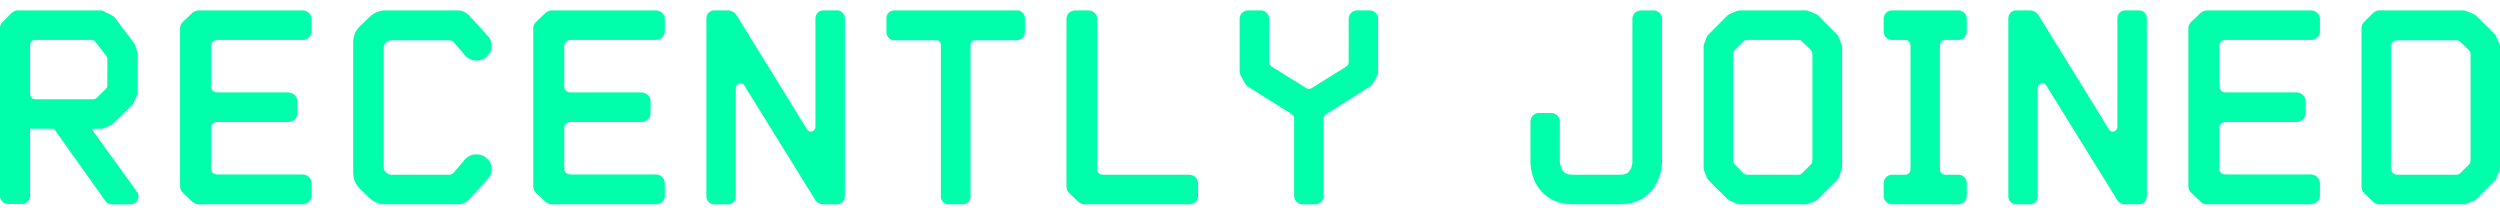 <svg width="361" height="31" viewBox="0 0 361 31" fill="none" xmlns="http://www.w3.org/2000/svg">
<path fill-rule="evenodd" clip-rule="evenodd" d="M19.757 27.661L13.2 18.592H14.477C14.647 18.592 14.775 18.592 14.946 18.509L15.968 18.091C16.095 18.049 16.223 17.966 16.351 17.841L19.076 15.166C19.189 15.062 19.277 14.933 19.331 14.789L19.757 13.787C19.838 13.647 19.883 13.489 19.885 13.327V7.727C19.882 7.611 19.853 7.496 19.8 7.393L19.502 6.515C19.459 6.39 19.417 6.265 19.332 6.181L16.564 2.545C16.453 2.399 16.306 2.284 16.138 2.21L14.988 1.625C14.816 1.54 14.627 1.497 14.435 1.5H2.555C2.257 1.5 1.959 1.625 1.703 1.834L0.341 3.214C0.085 3.422 0 3.714 0 4.049V28.289C0 28.915 0.51 29.459 1.192 29.459H3.151C3.79 29.459 4.343 28.915 4.343 28.289V18.592H7.793L15.2 29C15.413 29.334 15.796 29.501 16.18 29.501H18.777C19.245 29.501 19.671 29.292 19.884 28.874C20.054 28.498 20.054 27.996 19.756 27.662L19.757 27.661ZM13.455 14.33H5.067C4.684 14.33 4.343 13.995 4.343 13.62V6.514C4.343 6.096 4.683 5.762 5.067 5.762H13.2C13.315 5.762 13.429 5.788 13.532 5.838C13.635 5.889 13.726 5.963 13.796 6.054L15.371 8.102C15.458 8.239 15.502 8.399 15.499 8.562V12.322C15.5 12.416 15.481 12.509 15.444 12.595C15.408 12.681 15.354 12.759 15.286 12.824L13.966 14.12C13.899 14.187 13.82 14.24 13.732 14.276C13.645 14.312 13.551 14.33 13.456 14.329L13.455 14.33Z" fill="#00FFAA"/>
<path fill-rule="evenodd" clip-rule="evenodd" d="M31.353 5.77H43.683C44.43 5.77 45 5.182 45 4.512V2.756C45 2.044 44.43 1.5 43.684 1.5H28.72C28.368 1.5 28.017 1.626 27.754 1.877L26.395 3.174C26.132 3.425 26 3.718 26 4.054V26.905C26 27.24 26.132 27.575 26.395 27.825L27.755 29.123C28.018 29.374 28.37 29.5 28.721 29.5H43.684C44.43 29.5 45 28.914 45 28.244V26.486C45 25.775 44.43 25.189 43.684 25.189H31.354C30.871 25.189 30.476 24.854 30.476 24.394V18.45C30.476 17.99 30.871 17.613 31.353 17.613H41.621C42.323 17.613 42.938 17.069 42.938 16.357V14.6C42.938 13.93 42.323 13.345 41.621 13.345H31.353C30.871 13.345 30.476 12.968 30.476 12.507V6.607C30.476 6.146 30.871 5.77 31.353 5.77Z" fill="#00FFAA"/>
<path fill-rule="evenodd" clip-rule="evenodd" d="M70.898 23.724C70.806 23.472 70.66 23.243 70.47 23.054C70.299 22.804 70.042 22.636 69.785 22.511C69.534 22.378 69.256 22.306 68.972 22.301C68.63 22.259 68.287 22.301 67.988 22.427C67.702 22.544 67.44 22.714 67.218 22.929L65.463 24.979C65.304 25.139 65.089 25.229 64.864 25.231H56.477C56.252 25.23 56.037 25.139 55.878 24.98L55.621 24.77C55.488 24.603 55.413 24.398 55.407 24.185V6.857C55.407 6.648 55.493 6.439 55.621 6.271L55.878 6.021C56.049 5.895 56.263 5.811 56.478 5.811H64.864C65.078 5.811 65.292 5.895 65.464 6.021L67.218 8.071C67.346 8.238 67.518 8.364 67.688 8.448C67.902 8.573 68.159 8.657 68.416 8.698C68.758 8.783 69.1 8.783 69.4 8.657C69.826 8.57 70.206 8.332 70.47 7.987C70.64 7.778 70.812 7.569 70.898 7.317C70.983 7.025 71.026 6.69 70.983 6.355C70.938 5.869 70.708 5.42 70.341 5.099L67.645 2.128C67.232 1.728 66.68 1.503 66.105 1.5H55.665C54.797 1.503 53.966 1.849 53.353 2.463L51.941 3.802C51.342 4.43 51 5.225 51 6.062V24.98C51 25.817 51.342 26.612 51.941 27.24L53.353 28.58C53.995 29.207 54.808 29.5 55.664 29.5H66.105C66.705 29.5 67.26 29.29 67.645 28.914L70.341 25.942C70.641 25.649 70.855 25.272 70.941 24.896C71.026 24.478 71.026 24.101 70.898 23.724Z" fill="#00FFAA"/>
<path fill-rule="evenodd" clip-rule="evenodd" d="M82.353 5.77H94.683C95.43 5.77 96 5.182 96 4.512V2.756C96 2.044 95.43 1.5 94.684 1.5H79.72C79.368 1.5 79.017 1.626 78.754 1.877L77.395 3.174C77.132 3.425 77 3.718 77 4.054V26.905C77 27.24 77.132 27.575 77.395 27.825L78.755 29.123C79.018 29.374 79.37 29.5 79.721 29.5H94.684C95.43 29.5 96 28.914 96 28.244V26.486C96 25.775 95.43 25.189 94.684 25.189H82.354C81.871 25.189 81.476 24.854 81.476 24.394V18.45C81.476 17.99 81.871 17.613 82.353 17.613H92.621C93.323 17.613 93.938 17.069 93.938 16.357V14.6C93.938 13.93 93.323 13.345 92.621 13.345H82.353C81.871 13.345 81.476 12.968 81.476 12.507V6.607C81.476 6.146 81.871 5.77 82.353 5.77Z" fill="#00FFAA"/>
<path fill-rule="evenodd" clip-rule="evenodd" d="M120.917 1.5H118.833C118.25 1.5 117.75 2 117.75 2.668V18.275C117.75 18.692 117.458 18.943 117.25 18.985C117.042 19.068 116.708 18.985 116.542 18.692L106.292 2.084C106.133 1.874 105.915 1.714 105.667 1.625C105.512 1.545 105.341 1.502 105.167 1.5H103.083C102.5 1.5 102 2 102 2.668V28.332C102 28.999 102.5 29.5 103.083 29.5H105.167C105.75 29.5 106.25 29 106.25 28.332V12.725C106.25 12.308 106.542 12.099 106.75 12.015C107 11.974 107.292 12.015 107.458 12.308L117.75 28.916C117.875 29.166 118.083 29.291 118.333 29.375C118.5 29.458 118.667 29.5 118.833 29.5H120.917C121.5 29.5 122 29 122 28.332V2.668C122 2.001 121.5 1.5 120.917 1.5Z" fill="#00FFAA"/>
<path fill-rule="evenodd" clip-rule="evenodd" d="M146.877 1.5H129.123C128.499 1.5 128 2.002 128 2.63V4.64C128 5.268 128.5 5.812 129.123 5.812H135.193C135.567 5.812 135.858 6.105 135.858 6.482V28.37C135.858 28.998 136.358 29.5 136.981 29.5H139.019C139.643 29.5 140.142 28.998 140.142 28.37V6.48C140.142 6.104 140.432 5.81 140.807 5.81H146.877C147.501 5.81 148 5.268 148 4.64V2.63C148 2.002 147.501 1.5 146.877 1.5Z" fill="#00FFAA"/>
<path fill-rule="evenodd" clip-rule="evenodd" d="M171.742 25.23H159.249C158.815 25.23 158.425 24.896 158.425 24.478V2.714C158.425 2.044 157.86 1.5 157.167 1.5H155.258C154.564 1.5 154 2.044 154 2.714V26.989C154 27.282 154.13 27.617 154.347 27.826L155.735 29.166C155.995 29.374 156.299 29.5 156.646 29.5H171.742C172.436 29.5 173 28.998 173 28.328V26.445C173 25.775 172.436 25.231 171.742 25.231V25.23Z" fill="#00FFAA"/>
<path fill-rule="evenodd" clip-rule="evenodd" d="M197.833 1.5H195.958C195.292 1.5 194.75 2.044 194.75 2.714V8.95C194.75 9.243 194.625 9.452 194.375 9.62L189.417 12.717C189.167 12.884 188.833 12.884 188.625 12.717L183.625 9.62C183.417 9.452 183.25 9.243 183.25 8.95V2.714C183.25 2.044 182.75 1.5 182.083 1.5H180.208C179.542 1.5 179 2.044 179 2.714V10.33C179 10.498 179.042 10.707 179.167 10.916L179.792 12.088C179.917 12.255 180.042 12.423 180.208 12.506L186.542 16.483C186.646 16.551 186.731 16.644 186.789 16.754C186.847 16.863 186.877 16.986 186.875 17.11V28.327C186.875 28.955 187.417 29.499 188.083 29.499H189.958C190.625 29.499 191.125 28.955 191.125 28.327V17.111C191.125 16.861 191.292 16.609 191.5 16.484L197.792 12.508C197.958 12.424 198.125 12.256 198.208 12.088L198.875 10.917C198.952 10.731 198.994 10.532 199 10.331V2.714C199 2.044 198.458 1.5 197.833 1.5Z" fill="#00FFAA"/>
<path fill-rule="evenodd" clip-rule="evenodd" d="M238.794 1.5H236.965C236.258 1.5 235.718 2.044 235.718 2.714V23.389C235.718 23.431 235.718 23.975 235.427 24.478C235.219 24.854 234.887 25.231 233.93 25.231H227.07C226.072 25.231 225.781 24.854 225.573 24.478C225.386 24.143 225.272 23.772 225.241 23.389V17.529C225.242 17.208 225.115 16.9 224.889 16.673C224.663 16.445 224.356 16.317 224.035 16.316H222.205C221.884 16.317 221.577 16.446 221.351 16.674C221.125 16.901 220.999 17.209 221 17.53V23.431C221 23.682 221.042 24.98 221.707 26.361C222.747 28.37 224.617 29.5 227.07 29.5H233.93C236.383 29.5 238.254 28.37 239.252 26.361C239.958 24.98 240 23.682 240 23.431V2.714C240 2.044 239.46 1.5 238.794 1.5Z" fill="#00FFAA"/>
<path fill-rule="evenodd" clip-rule="evenodd" d="M265.875 6.313L265.5 5.351C265.427 5.196 265.329 5.054 265.208 4.932L262.542 2.253C262.458 2.128 262.292 2.044 262.167 2.003L261.167 1.583C261.019 1.531 260.864 1.503 260.708 1.5H251.292C251.125 1.5 250.958 1.542 250.792 1.584L249.833 2.002C249.673 2.044 249.529 2.131 249.417 2.253L246.75 4.932C246.629 5.054 246.531 5.196 246.458 5.351L246.083 6.313C246 6.481 246 6.648 246 6.815V24.185C246 24.352 246 24.519 246.083 24.645L246.458 25.65C246.542 25.775 246.625 25.942 246.75 26.068L249.417 28.705C249.542 28.83 249.667 28.914 249.833 28.998L250.792 29.416C250.958 29.458 251.125 29.5 251.292 29.5H260.708C260.875 29.5 261.042 29.458 261.167 29.416L262.167 28.998C262.292 28.914 262.458 28.83 262.542 28.705L265.208 26.068C265.333 25.942 265.417 25.775 265.5 25.649L265.875 24.645C265.96 24.507 266.003 24.347 266 24.185V6.815C266 6.648 265.958 6.481 265.875 6.313ZM259.667 25.231H252.292C252.183 25.23 252.075 25.207 251.975 25.164C251.874 25.121 251.784 25.059 251.708 24.98L250.5 23.724C250.419 23.659 250.355 23.576 250.311 23.481C250.268 23.387 250.247 23.284 250.25 23.18V7.82C250.25 7.61 250.333 7.401 250.5 7.234L251.708 6.02C251.784 5.942 251.875 5.879 251.975 5.836C252.075 5.793 252.183 5.771 252.292 5.77H259.667C259.917 5.77 260.125 5.853 260.25 6.02L261.5 7.234C261.625 7.401 261.708 7.611 261.708 7.82V23.18C261.708 23.39 261.625 23.599 261.5 23.724L260.25 24.98C260.125 25.147 259.917 25.23 259.667 25.23V25.231Z" fill="#00FFAA"/>
<path fill-rule="evenodd" clip-rule="evenodd" d="M280.866 5.77H282.804C283.464 5.77 284 5.225 284 4.555V2.714C284 2.044 283.464 1.5 282.804 1.5H273.196C272.536 1.5 272 2.044 272 2.714V4.555C272 5.225 272.536 5.769 273.196 5.769H275.134C275.546 5.769 275.876 6.104 275.876 6.564V24.436C275.876 24.854 275.546 25.231 275.134 25.231H273.196C272.536 25.231 272 25.775 272 26.445V28.286C272 28.956 272.536 29.5 273.196 29.5H282.804C283.464 29.5 284 28.956 284 28.286V26.445C284 25.775 283.464 25.231 282.804 25.231H280.866C280.454 25.231 280.124 24.854 280.124 24.436V6.564C280.124 6.104 280.454 5.77 280.866 5.77Z" fill="#00FFAA"/>
<path fill-rule="evenodd" clip-rule="evenodd" d="M308.917 1.5H306.833C306.25 1.5 305.75 2 305.75 2.668V18.275C305.75 18.692 305.458 18.943 305.25 18.985C305.042 19.068 304.708 18.985 304.542 18.692L294.292 2.084C294.133 1.874 293.915 1.714 293.667 1.625C293.512 1.545 293.341 1.502 293.167 1.5H291.083C290.5 1.5 290 2 290 2.668V28.332C290 28.999 290.5 29.5 291.083 29.5H293.167C293.75 29.5 294.25 29 294.25 28.332V12.725C294.25 12.308 294.542 12.099 294.75 12.015C295 11.974 295.292 12.015 295.458 12.308L305.75 28.916C305.875 29.166 306.083 29.291 306.333 29.375C306.5 29.458 306.667 29.5 306.833 29.5H308.917C309.5 29.5 310 29 310 28.332V2.668C310 2.001 309.5 1.5 308.917 1.5Z" fill="#00FFAA"/>
<path fill-rule="evenodd" clip-rule="evenodd" d="M321.353 5.77H333.683C334.43 5.77 335 5.182 335 4.512V2.756C335 2.044 334.43 1.5 333.684 1.5H318.72C318.368 1.5 318.017 1.626 317.754 1.877L316.395 3.174C316.132 3.425 316 3.718 316 4.054V26.905C316 27.24 316.132 27.575 316.395 27.825L317.755 29.123C318.018 29.374 318.37 29.5 318.721 29.5H333.684C334.43 29.5 335 28.914 335 28.244V26.486C335 25.775 334.43 25.189 333.684 25.189H321.354C320.871 25.189 320.476 24.854 320.476 24.394V18.45C320.476 17.99 320.871 17.613 321.353 17.613H331.621C332.323 17.613 332.938 17.069 332.938 16.357V14.6C332.938 13.93 332.323 13.345 331.621 13.345H321.353C320.871 13.345 320.476 12.968 320.476 12.507V6.607C320.476 6.146 320.871 5.77 321.353 5.77Z" fill="#00FFAA"/>
<path fill-rule="evenodd" clip-rule="evenodd" d="M360.917 6.313L360.5 5.393C360.459 5.22 360.373 5.061 360.25 4.932L357.583 2.295C357.462 2.174 357.321 2.075 357.167 2.002L356.208 1.626C356.054 1.545 355.882 1.502 355.708 1.5H343.583C343.413 1.499 343.245 1.532 343.087 1.597C342.93 1.662 342.787 1.757 342.667 1.877L341.375 3.174C341.133 3.419 340.998 3.75 341 4.094V26.905C341 27.282 341.125 27.617 341.375 27.868L342.667 29.123C342.917 29.374 343.25 29.5 343.583 29.5H355.708C355.875 29.5 356.042 29.5 356.208 29.416L357.167 28.998C357.327 28.956 357.471 28.869 357.583 28.747L360.25 26.068C360.372 25.955 360.458 25.81 360.5 25.649L360.917 24.687C361 24.519 361 24.352 361 24.185V6.815C361 6.648 361 6.481 360.917 6.313ZM356.75 23.138C356.75 23.389 356.667 23.598 356.5 23.766L355.292 24.98C355.21 25.062 355.113 25.127 355.005 25.17C354.898 25.213 354.783 25.233 354.667 25.23H346.125C345.893 25.228 345.671 25.135 345.507 24.971C345.343 24.806 345.251 24.584 345.25 24.352V6.648C345.25 6.188 345.667 5.811 346.125 5.811H354.667C354.917 5.811 355.125 5.895 355.292 6.062L356.5 7.234C356.667 7.401 356.75 7.611 356.75 7.862V23.138Z" fill="#00FFAA"/>
</svg>
